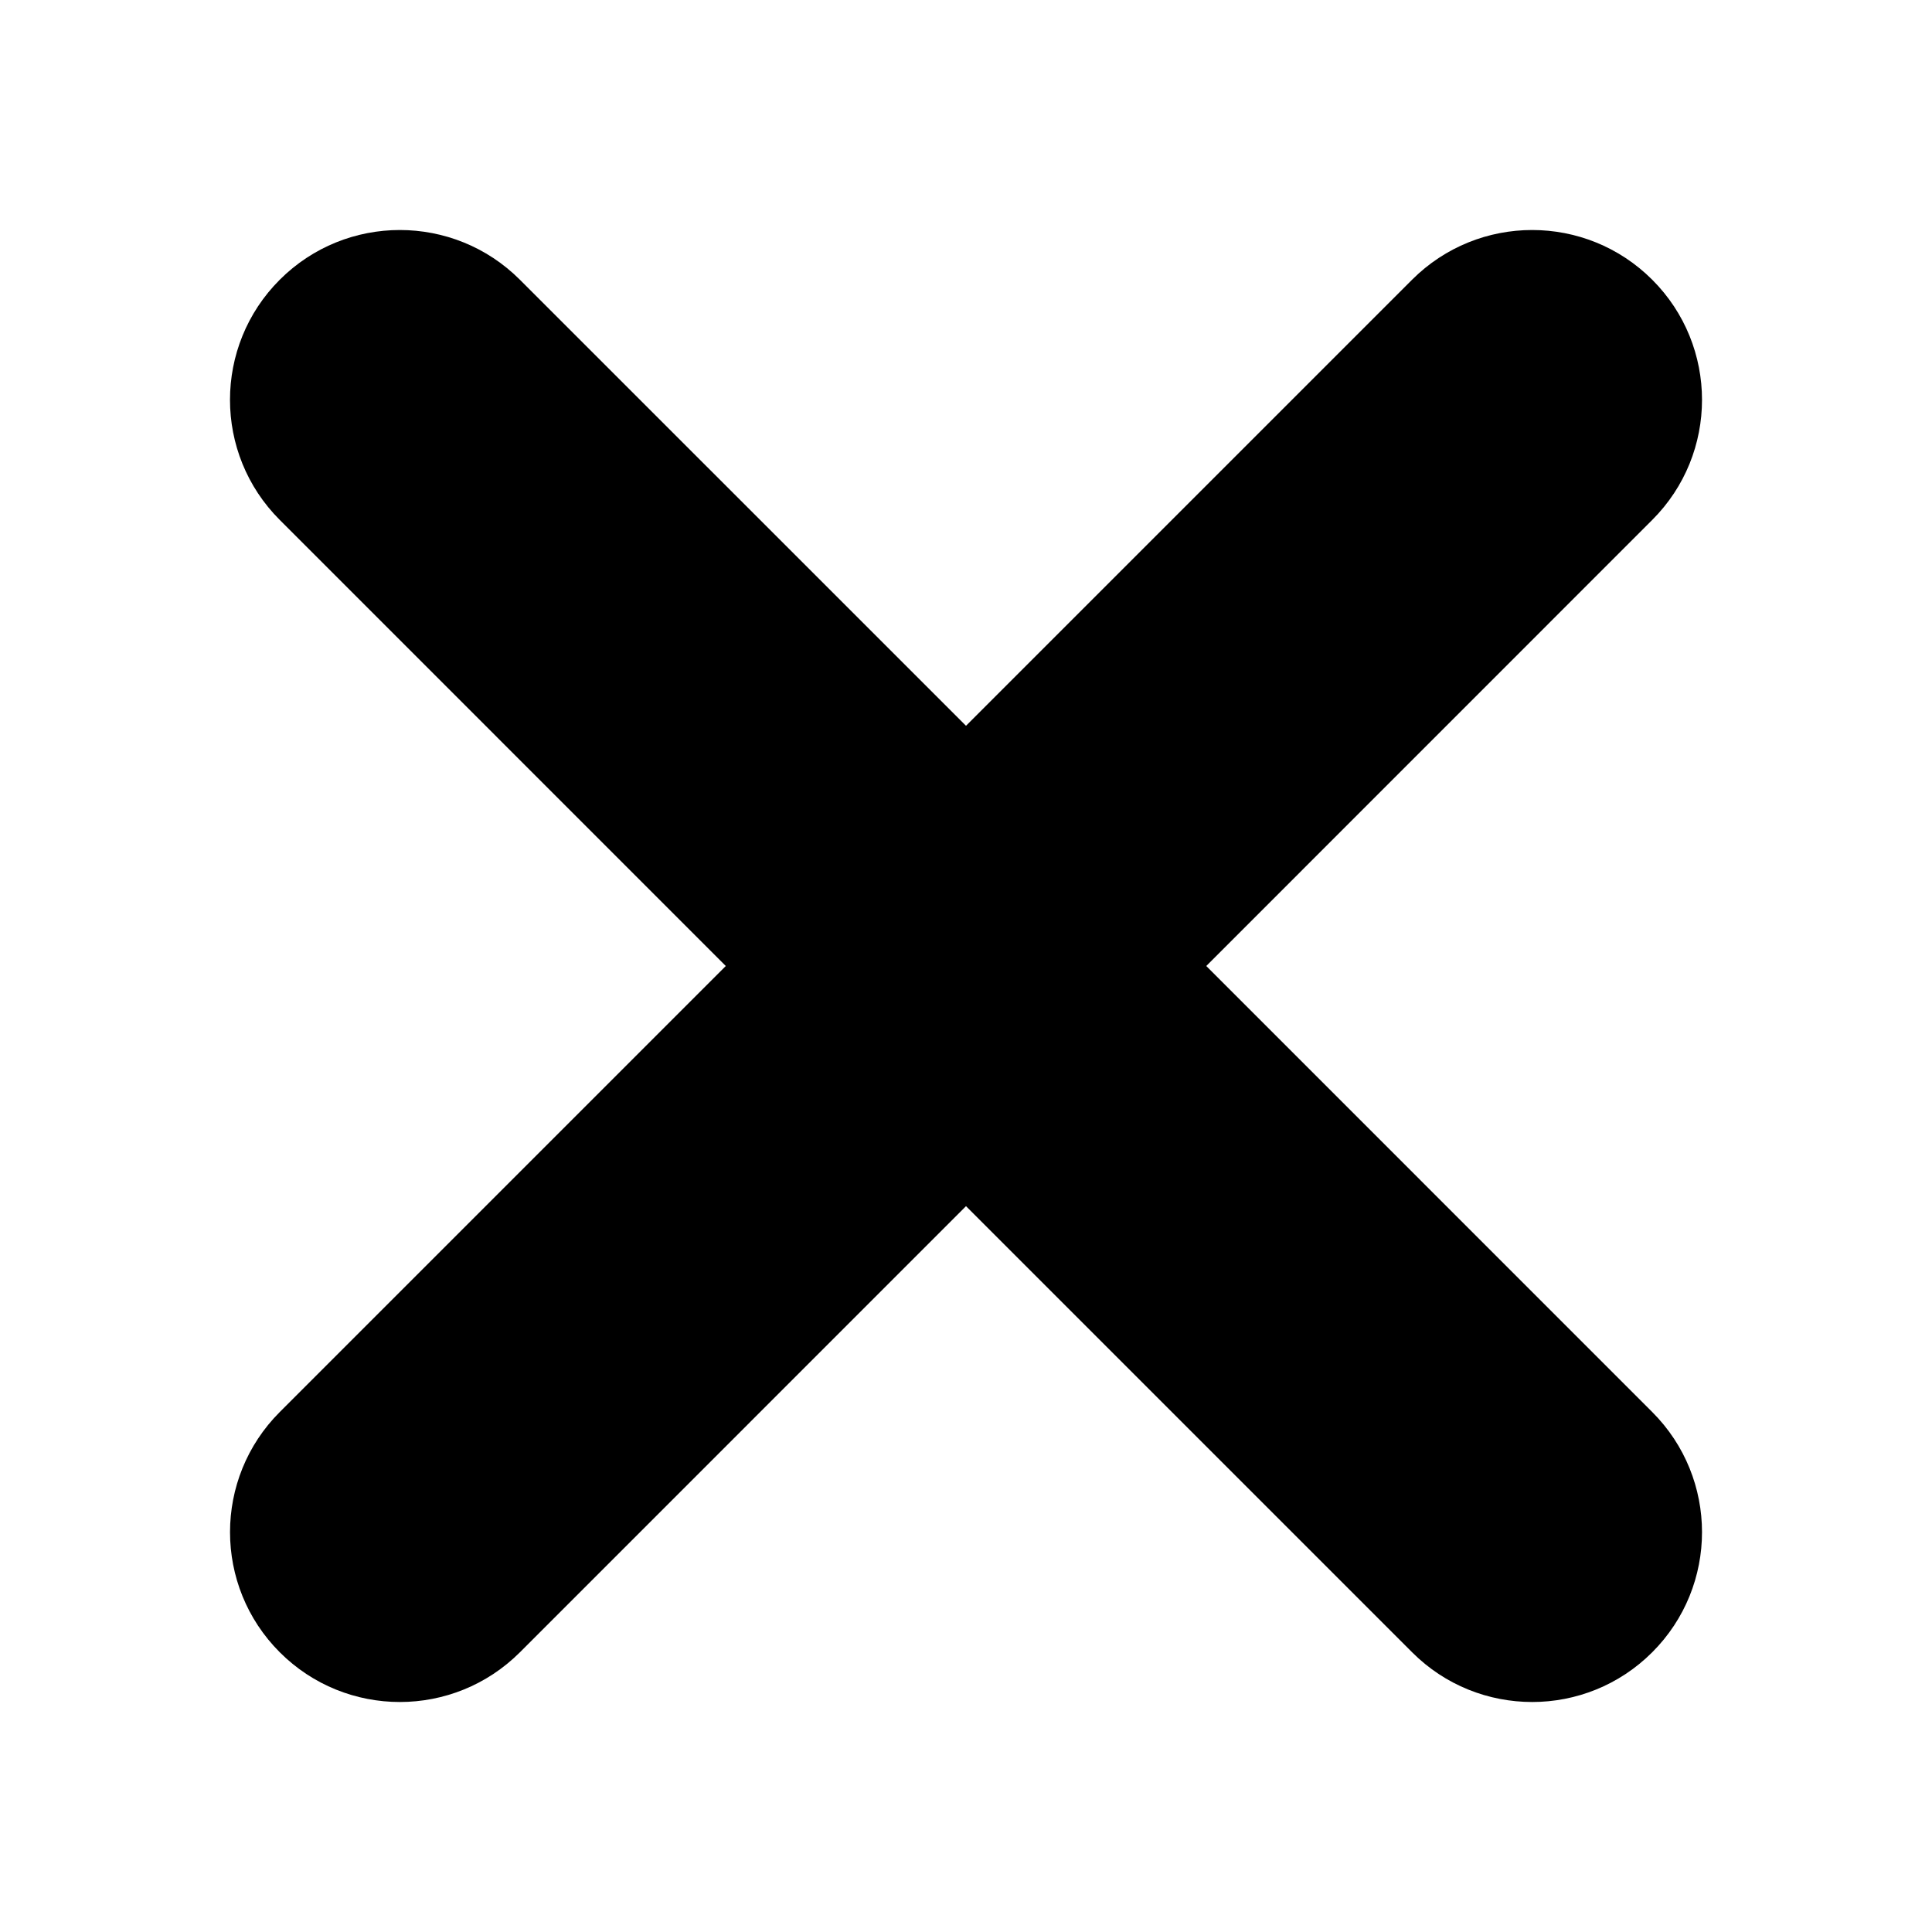 <svg width="42" height="42" viewBox="0 0 42 42" fill="none" xmlns="http://www.w3.org/2000/svg">
<g filter="url(#filter0_d_218_4)">
<path d="M35.918 11.303L26.223 21L35.918 30.696C37.361 32.139 37.361 34.476 35.918 35.919C35.198 36.639 34.253 37 33.309 37C32.363 37 31.418 36.64 30.698 35.919L21 26.221L11.303 35.919C10.582 36.639 9.638 37 8.692 37C7.748 37 6.803 36.64 6.082 35.919C4.64 34.477 4.64 32.139 6.082 30.696L15.778 21L6.082 11.303C4.639 9.861 4.639 7.523 6.082 6.081C7.524 4.64 9.86 4.64 11.302 6.081L21 15.778L30.697 6.081C32.14 4.64 34.476 4.64 35.918 6.081C37.361 7.523 37.361 9.861 35.918 11.303Z" fill="black"/>
</g>
<defs>
<filter id="filter0_d_218_4" x="0" y="0" width="42" height="42" filterUnits="userSpaceOnUse" color-interpolation-filters="sRGB">
<feFlood flood-opacity="0" result="BackgroundImageFix"/>
<feColorMatrix in="SourceAlpha" type="matrix" values="0 0 0 0 0 0 0 0 0 0 0 0 0 0 0 0 0 0 127 0" result="hardAlpha"/>
<feOffset/>
<feGaussianBlur stdDeviation="2.5"/>
<feComposite in2="hardAlpha" operator="out"/>
<feColorMatrix type="matrix" values="0 0 0 0 1 0 0 0 0 1 0 0 0 0 1 0 0 0 1 0"/>
<feBlend mode="normal" in2="BackgroundImageFix" result="effect1_dropShadow_218_4"/>
<feBlend mode="normal" in="SourceGraphic" in2="effect1_dropShadow_218_4" result="shape"/>
</filter>
</defs>
</svg>
